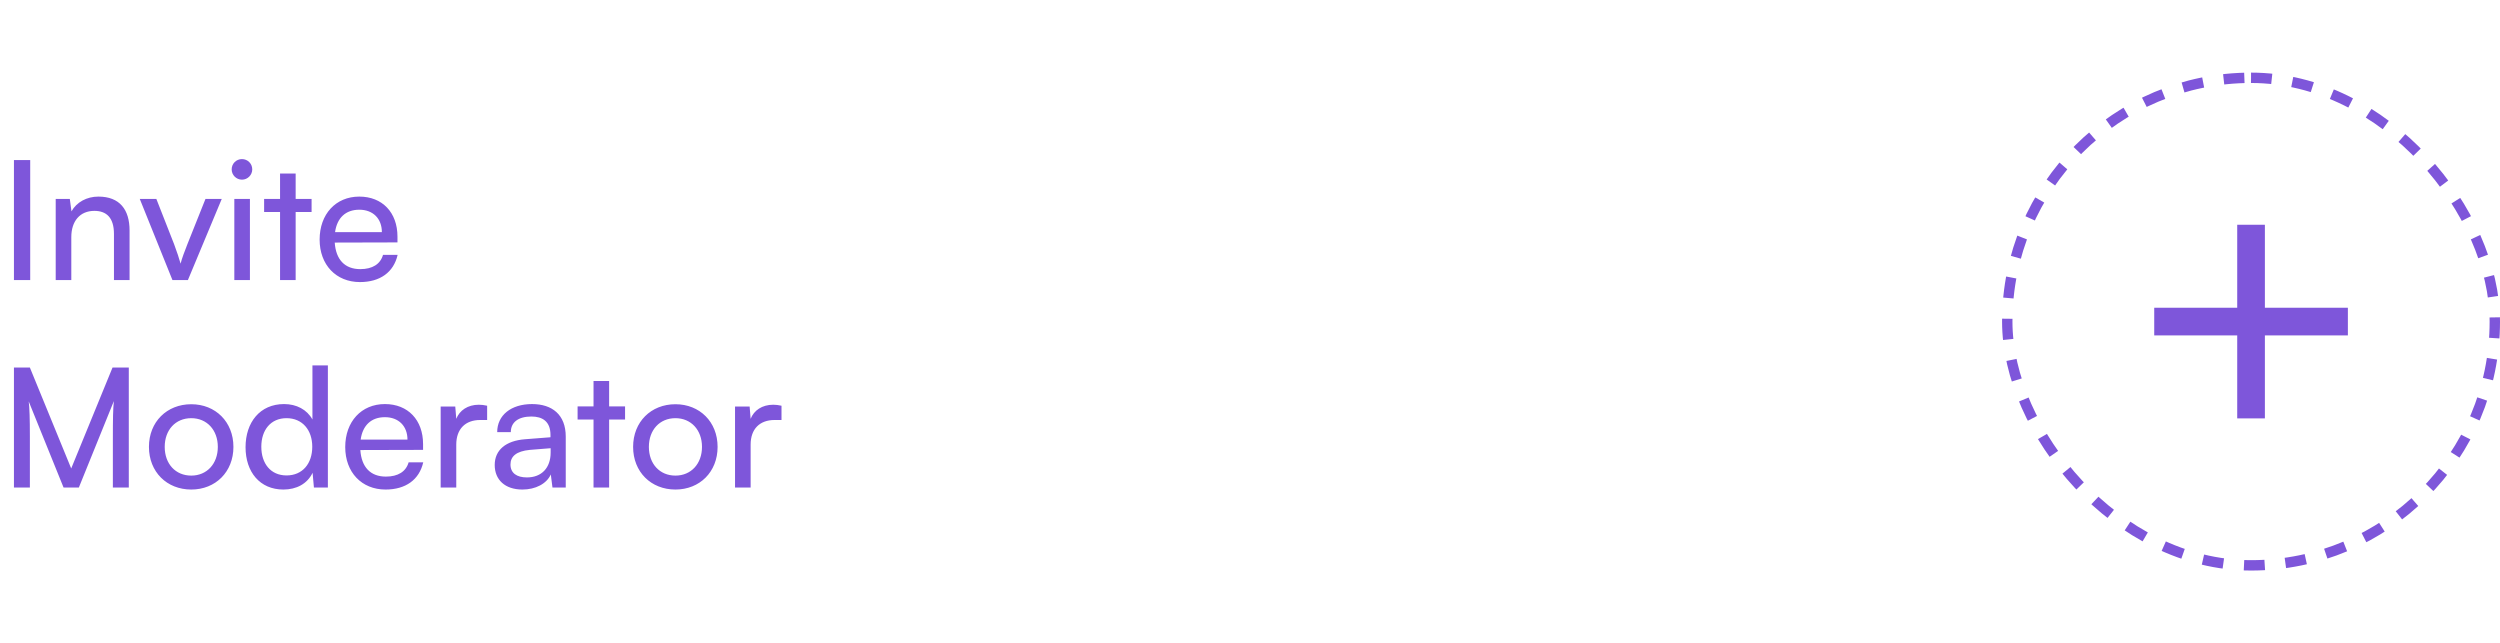 <svg width="241" height="62" viewBox="0 0 241 62" fill="none" xmlns="http://www.w3.org/2000/svg">
<path d="M2.912 15.432V27H1.344V15.432H2.912ZM6.874 27H5.37V19.176H6.73L6.89 20.376C7.386 19.48 8.378 18.952 9.482 18.952C11.546 18.952 12.49 20.216 12.49 22.216V27H10.986V22.552C10.986 20.968 10.25 20.328 9.098 20.328C7.69 20.328 6.874 21.336 6.874 22.856V27ZM16.625 27L13.473 19.176H15.072L16.785 23.544C17.056 24.28 17.28 24.936 17.409 25.416C17.537 24.904 17.793 24.232 18.064 23.544L19.808 19.176H21.377L18.113 27H16.625ZM23.325 17.32C22.781 17.32 22.333 16.872 22.333 16.328C22.333 15.768 22.781 15.336 23.325 15.336C23.869 15.336 24.317 15.768 24.317 16.328C24.317 16.872 23.869 17.32 23.325 17.32ZM22.589 27V19.176H24.093V27H22.589ZM28.501 27H26.997V20.44H25.461V19.176H26.997V16.728H28.501V19.176H30.037V20.44H28.501V27ZM34.7 27.192C32.396 27.192 30.812 25.528 30.812 23.096C30.812 20.648 32.364 18.952 34.636 18.952C36.86 18.952 38.316 20.488 38.316 22.808V23.368L32.268 23.384C32.38 25.032 33.244 25.944 34.732 25.944C35.9 25.944 36.668 25.464 36.924 24.568H38.332C37.948 26.248 36.636 27.192 34.7 27.192ZM34.636 20.216C33.324 20.216 32.492 21 32.3 22.376H36.812C36.812 21.08 35.964 20.216 34.636 20.216ZM2.88 47H1.344V35.432H2.88L6.864 45.16L10.848 35.432H12.416V47H10.88V42.424C10.88 40.264 10.896 39.48 10.976 38.664L7.6 47H6.128L2.768 38.696C2.848 39.256 2.88 40.44 2.88 42.056V47ZM14.358 43.08C14.358 40.664 16.086 38.968 18.438 38.968C20.774 38.968 22.502 40.664 22.502 43.08C22.502 45.496 20.774 47.192 18.438 47.192C16.086 47.192 14.358 45.496 14.358 43.08ZM15.878 43.08C15.878 44.712 16.918 45.848 18.438 45.848C19.942 45.848 20.998 44.712 20.998 43.08C20.998 41.448 19.942 40.312 18.438 40.312C16.918 40.312 15.878 41.448 15.878 43.08ZM27.319 47.192C25.047 47.192 23.671 45.496 23.671 43.112C23.671 40.712 25.062 38.952 27.383 38.952C28.582 38.952 29.59 39.48 30.119 40.44V35.224H31.607V47H30.262L30.134 45.576C29.622 46.648 28.567 47.192 27.319 47.192ZM27.622 45.832C29.159 45.832 30.102 44.696 30.102 43.064C30.102 41.464 29.159 40.312 27.622 40.312C26.087 40.312 25.191 41.464 25.191 43.064C25.191 44.68 26.087 45.832 27.622 45.832ZM37.168 47.192C34.864 47.192 33.28 45.528 33.28 43.096C33.28 40.648 34.832 38.952 37.104 38.952C39.328 38.952 40.784 40.488 40.784 42.808V43.368L34.736 43.384C34.848 45.032 35.712 45.944 37.2 45.944C38.368 45.944 39.136 45.464 39.392 44.568H40.8C40.416 46.248 39.104 47.192 37.168 47.192ZM37.104 40.216C35.792 40.216 34.96 41 34.768 42.376H39.28C39.28 41.08 38.432 40.216 37.104 40.216ZM46.96 39.112V40.488H46.288C44.864 40.488 43.984 41.352 43.984 42.856V47H42.48V39.192H43.888L43.984 40.376C44.304 39.56 45.088 39.016 46.16 39.016C46.432 39.016 46.656 39.048 46.96 39.112ZM50.362 47.192C48.682 47.192 47.69 46.248 47.69 44.824C47.69 43.384 48.762 42.488 50.602 42.344L53.066 42.152V41.928C53.066 40.616 52.282 40.152 51.226 40.152C49.962 40.152 49.242 40.712 49.242 41.656H47.93C47.93 40.024 49.274 38.952 51.29 38.952C53.226 38.952 54.538 39.976 54.538 42.088V47H53.258L53.098 45.736C52.698 46.632 51.626 47.192 50.362 47.192ZM50.794 46.024C52.218 46.024 53.082 45.096 53.082 43.624V43.208L51.082 43.368C49.754 43.496 49.21 44.008 49.21 44.776C49.21 45.608 49.818 46.024 50.794 46.024ZM58.72 47H57.216V40.44H55.68V39.176H57.216V36.728H58.72V39.176H60.256V40.44H58.72V47ZM61.032 43.08C61.032 40.664 62.76 38.968 65.112 38.968C67.448 38.968 69.176 40.664 69.176 43.08C69.176 45.496 67.448 47.192 65.112 47.192C62.76 47.192 61.032 45.496 61.032 43.08ZM62.552 43.08C62.552 44.712 63.592 45.848 65.112 45.848C66.616 45.848 67.672 44.712 67.672 43.08C67.672 41.448 66.616 40.312 65.112 40.312C63.592 40.312 62.552 41.448 62.552 43.08ZM75.337 39.112V40.488H74.665C73.241 40.488 72.361 41.352 72.361 42.856V47H70.857V39.192H72.265L72.361 40.376C72.681 39.56 73.465 39.016 74.537 39.016C74.809 39.016 75.033 39.048 75.337 39.112Z" fill="#7E56DA"/>
<rect x="193.5" y="7.5" width="47" height="47" rx="23.5" stroke="#7E56DA" stroke-dasharray="2 2"/>
<mask id="mask0_11779_6866" style="mask-type:alpha" maskUnits="userSpaceOnUse" x="201" y="15" width="32" height="32">
<rect x="201" y="15" width="32" height="32" fill="#D9D9D9"/>
</mask>
<g mask="url(#mask0_11779_6866)">
<path d="M215.668 32.333H207.668V29.666H215.668V21.666H218.335V29.666H226.335V32.333H218.335V40.333H215.668V32.333Z" fill="#7E56DA"/>
</g>
</svg>
